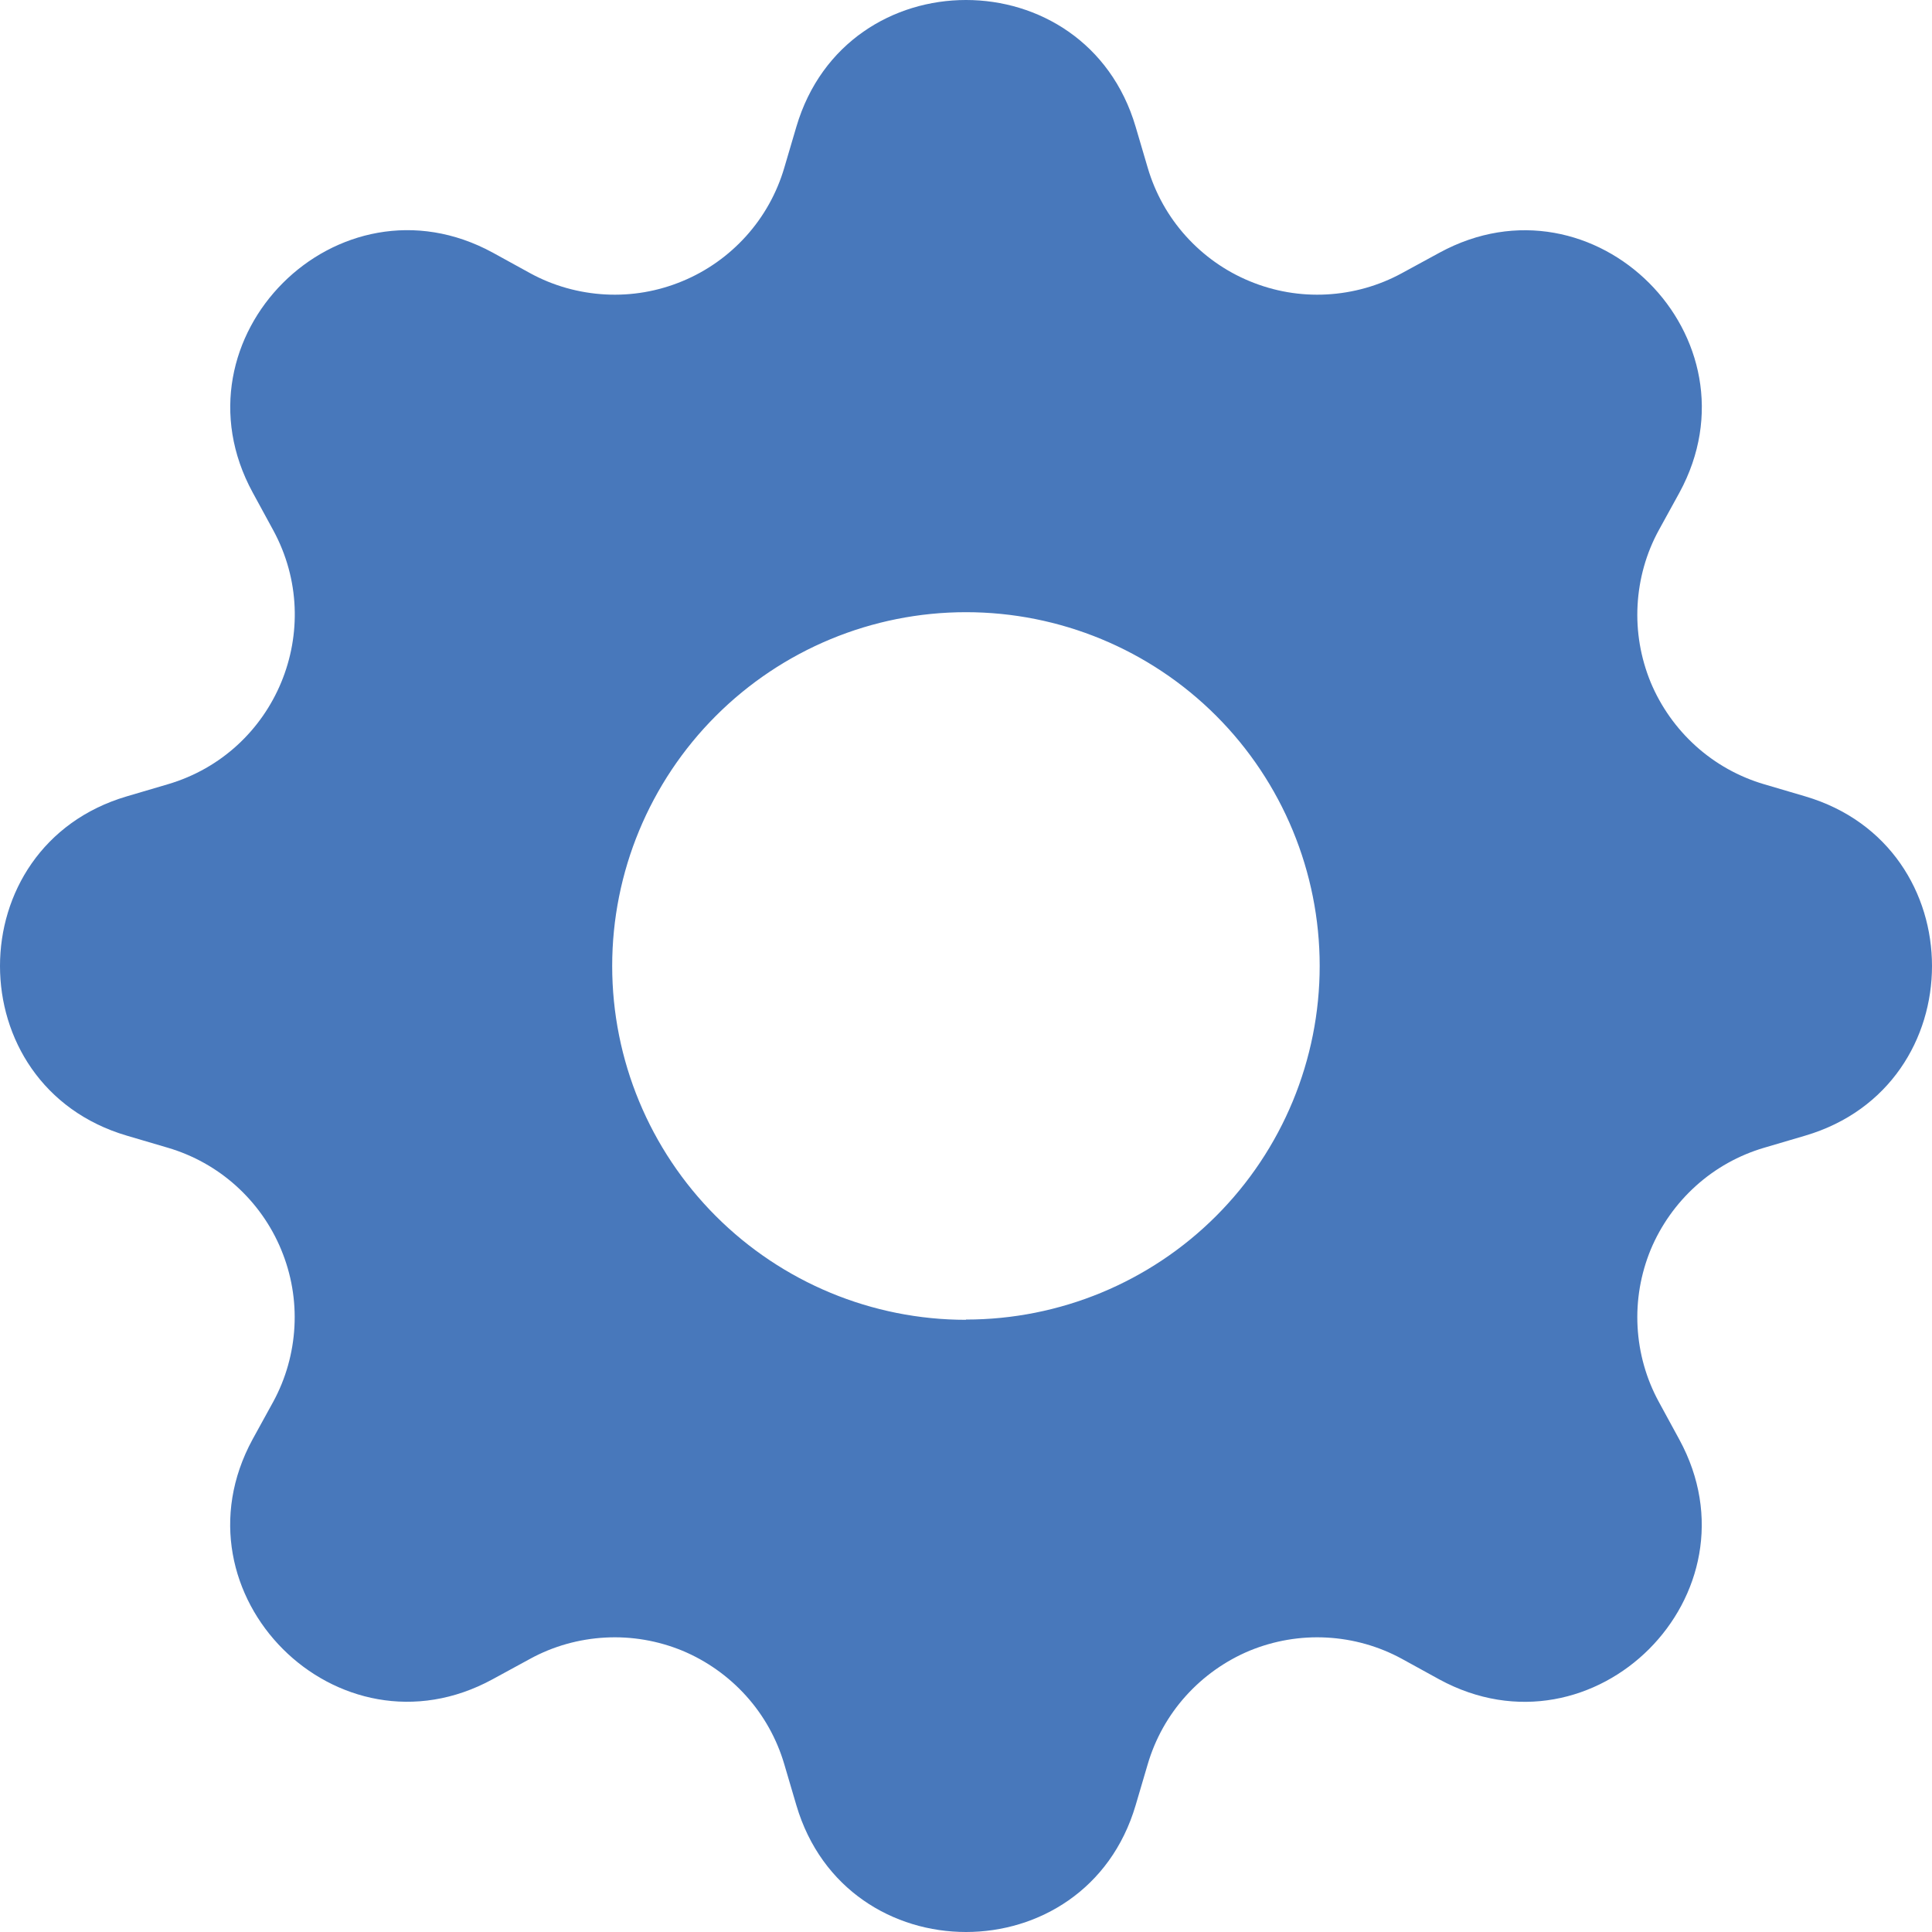<svg width="15" height="15" viewBox="0 0 15 15" fill="none" xmlns="http://www.w3.org/2000/svg">
<path d="M8.817 0.984C8.43 -0.328 6.57 -0.328 6.183 0.984L6.089 1.303C6.031 1.5 5.93 1.681 5.793 1.833C5.656 1.985 5.487 2.105 5.298 2.183C5.108 2.262 4.904 2.297 4.7 2.286C4.495 2.275 4.295 2.219 4.116 2.121L3.825 1.961C2.622 1.307 1.307 2.622 1.962 3.824L2.121 4.116C2.539 4.884 2.142 5.842 1.303 6.089L0.984 6.183C-0.328 6.57 -0.328 8.43 0.984 8.817L1.303 8.911C1.5 8.969 1.681 9.07 1.833 9.207C1.985 9.344 2.105 9.513 2.183 9.702C2.262 9.892 2.297 10.096 2.286 10.3C2.275 10.505 2.219 10.704 2.121 10.884L1.961 11.175C1.307 12.378 2.622 13.693 3.824 13.038L4.116 12.879C4.295 12.781 4.495 12.725 4.7 12.714C4.904 12.703 5.108 12.738 5.298 12.816C5.487 12.895 5.656 13.015 5.793 13.167C5.93 13.319 6.031 13.5 6.089 13.697L6.183 14.016C6.57 15.328 8.43 15.328 8.817 14.016L8.911 13.697C8.969 13.5 9.07 13.319 9.207 13.167C9.344 13.015 9.513 12.895 9.702 12.816C9.892 12.738 10.096 12.703 10.3 12.714C10.505 12.725 10.704 12.781 10.884 12.879L11.175 13.039C12.378 13.693 13.693 12.378 13.038 11.176L12.879 10.884C12.781 10.704 12.725 10.505 12.714 10.3C12.703 10.096 12.738 9.892 12.816 9.702C12.895 9.513 13.015 9.344 13.167 9.207C13.319 9.07 13.5 8.969 13.697 8.911L14.016 8.817C15.328 8.43 15.328 6.57 14.016 6.183L13.697 6.089C13.5 6.031 13.319 5.93 13.167 5.793C13.015 5.656 12.895 5.487 12.816 5.298C12.738 5.108 12.703 4.904 12.714 4.7C12.725 4.495 12.781 4.295 12.879 4.116L13.039 3.825C13.693 2.622 12.378 1.307 11.176 1.962L10.884 2.121C10.704 2.219 10.505 2.275 10.3 2.286C10.096 2.297 9.892 2.262 9.702 2.183C9.513 2.105 9.344 1.985 9.207 1.833C9.07 1.681 8.969 1.5 8.911 1.303L8.817 0.984ZM7.5 10.247C6.771 10.247 6.073 9.957 5.558 9.442C5.043 8.927 4.753 8.229 4.753 7.5C4.753 6.771 5.043 6.073 5.558 5.558C6.073 5.043 6.771 4.753 7.5 4.753C8.228 4.753 8.927 5.042 9.442 5.557C9.957 6.072 10.246 6.771 10.246 7.499C10.246 8.227 9.957 8.926 9.442 9.441C8.927 9.956 8.228 10.245 7.5 10.245V10.247Z" fill="#4878BB"/>
</svg>
